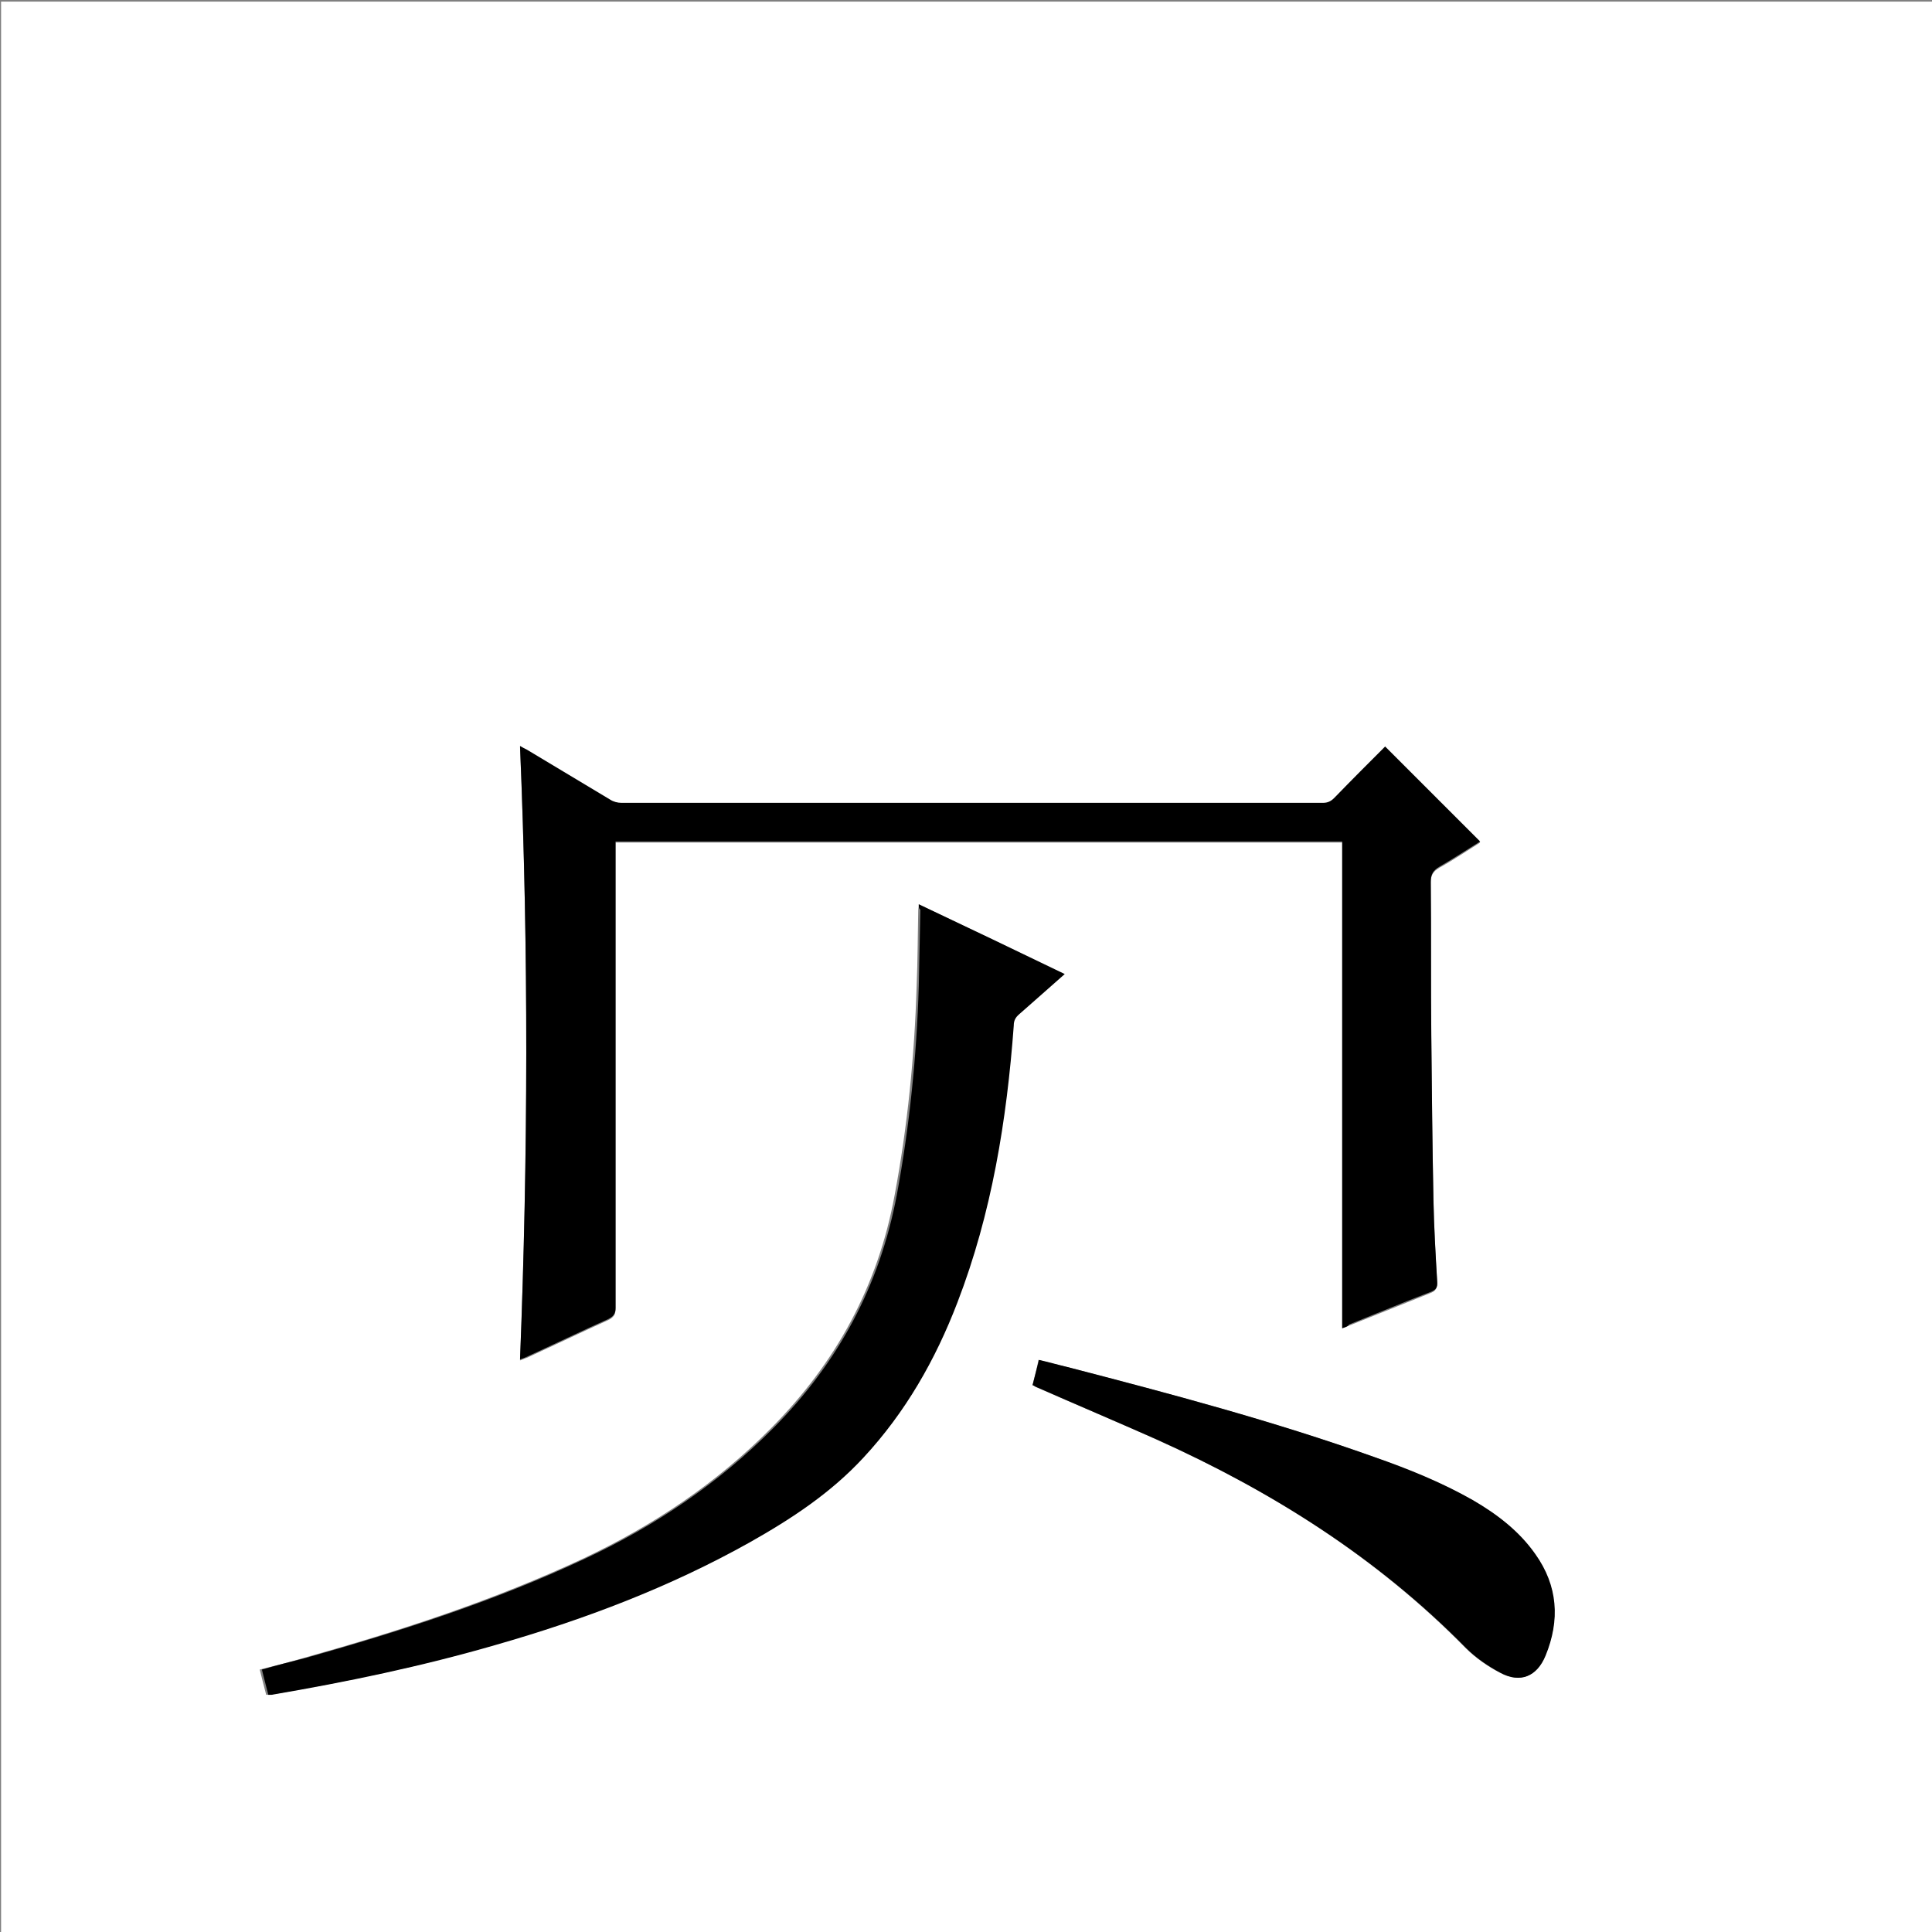 <?xml version="1.0" encoding="utf-8"?>
<!-- Generator: Adobe Illustrator 20.1.0, SVG Export Plug-In . SVG Version: 6.00 Build 0)  -->
<svg version="1.1" id="图层_1" xmlns="http://www.w3.org/2000/svg" xmlns:xlink="http://www.w3.org/1999/xlink" x="0px" y="0px"
	 viewBox="0 0 360 360" style="enable-background:new 0 0 360 360;" xml:space="preserve">
<rect x="0" y="0" width="360" height="360" fill="#808080" stroke="none"/>
<style type="text/css">
	.st0{fill:#FFFFFF;}
</style>
<g>
	<path class="st0" d="M0.2,360.5c0-120.1,0-240.2,0-360.2c120.1,0,240.2,0,360.2,0c0,120.1,0,240.2,0,360.2
		C240.4,360.5,120.3,360.5,0.2,360.5z M250.1,247.5c0.5-0.2,0.9-0.3,1.3-0.5c5-2,10-4,15-6c1.1-0.4,1.4-0.9,1.4-2
		c-0.3-5.1-0.6-10.2-0.7-15.3c-0.2-10.2-0.3-20.4-0.4-30.6c-0.1-9.5,0-19-0.1-28.6c0-1.4,0.4-2.1,1.6-2.8c2.7-1.5,5.2-3.2,7.6-4.7
		c-5.9-5.9-11.8-11.8-17.7-17.7c-3.1,3.1-6.3,6.3-9.5,9.6c-0.6,0.6-1.2,0.9-2.1,0.9c-43.6,0-87.1,0-130.7,0c-0.7,0-1.5-0.2-2.1-0.6
		c-5.2-3.1-10.4-6.2-15.5-9.3c-0.4-0.2-0.7-0.4-1.3-0.7c1.6,38.2,1.5,76.2,0,114.3c0.6-0.2,0.9-0.4,1.3-0.5c5-2.3,10-4.7,15.1-7
		c1-0.5,1.4-1,1.4-2.1c0-28.4,0-56.9,0-85.3c0-0.5,0-1,0-1.6c45.2,0,90.2,0,135.4,0C250.1,187.1,250.1,217.2,250.1,247.5z
		 M171.2,168.5c0,0.5-0.1,0.8-0.1,1c-0.1,4.8-0.1,9.5-0.3,14.3c-0.4,13.1-1.7,26.1-4.1,38.9c-3.1,16.9-10.9,31.2-23,43.4
		c-10.2,10.3-21.9,18.1-35,24.3c-16.7,7.8-34.2,13.5-52,18.5c-2.7,0.8-5.5,1.5-8.3,2.2c0.4,1.6,0.8,3.2,1.2,4.7c0.3,0,0.4,0,0.6,0
		c14.1-2.4,28.1-5.3,41.8-9.3c16.4-4.7,32.4-10.7,47.3-19.1c7.7-4.3,15.1-9.2,21.2-15.8c7.8-8.4,13.4-18.2,17.5-28.9
		c6.4-16.6,9.2-33.9,10.5-51.6c0.1-0.9,0.3-1.5,1-2.1c2.8-2.4,5.6-4.9,8.5-7.5C189.3,177.1,180.3,172.9,171.2,168.5z M192.4,258.1
		c0.3,0.1,0.4,0.2,0.5,0.3c7.5,3.3,15,6.4,22.5,9.8c21.5,9.6,41.1,22,57.7,38.9c1.8,1.8,4.1,3.4,6.4,4.6c3.7,2,6.8,0.7,8.4-3.2
		c2.8-6.6,2.3-12.9-1.9-18.9c-3.1-4.3-7.2-7.5-11.7-10.1c-5.8-3.3-12-5.7-18.3-8c-18.8-6.7-38-11.8-57.3-16.8
		c-1.7-0.4-3.4-0.8-5.2-1.3C193.2,255,192.8,256.5,192.4,258.1z"/>
	<path d="M250.1,247.5c0-30.3,0-60.5,0-90.7c-45.2,0-90.2,0-135.4,0c0,0.5,0,1.1,0,1.6c0,28.4,0,56.9,0,85.3c0,1.1-0.4,1.6-1.4,2.1
		c-5.1,2.3-10.1,4.7-15.1,7c-0.4,0.2-0.7,0.3-1.3,0.5c1.5-38.1,1.6-76.1,0-114.3c0.5,0.3,0.9,0.5,1.3,0.7c5.2,3.1,10.3,6.2,15.5,9.3
		c0.6,0.4,1.4,0.6,2.1,0.6c43.6,0,87.1,0,130.7,0c0.9,0,1.5-0.3,2.1-0.9c3.2-3.3,6.4-6.5,9.5-9.6c5.9,5.9,11.8,11.8,17.7,17.7
		c-2.4,1.5-5,3.2-7.6,4.7c-1.2,0.7-1.6,1.5-1.6,2.8c0.1,9.5,0,19,0.1,28.6c0.1,10.2,0.2,20.4,0.4,30.6c0.1,5.1,0.4,10.2,0.7,15.3
		c0.1,1.2-0.3,1.6-1.4,2c-5,1.9-10,4-15,6C251.1,247.2,250.7,247.3,250.1,247.5z"/>
	<path d="M171.2,168.5c9.1,4.3,18.1,8.6,27.2,13c-2.9,2.6-5.7,5-8.5,7.5c-0.7,0.6-1,1.2-1,2.1c-1.3,17.6-4.1,35-10.5,51.6
		c-4.1,10.7-9.7,20.5-17.5,28.9c-6.1,6.6-13.4,11.4-21.2,15.8c-15,8.4-30.9,14.4-47.3,19.1c-13.8,4-27.7,6.9-41.8,9.3
		c-0.2,0-0.3,0-0.6,0c-0.4-1.5-0.8-3.1-1.2-4.7c2.8-0.8,5.5-1.5,8.3-2.2c17.7-5,35.2-10.6,52-18.5c13-6.1,24.8-14,35-24.3
		c12.1-12.2,19.8-26.5,23-43.4c2.4-12.9,3.7-25.9,4.1-38.9c0.1-4.8,0.2-9.5,0.3-14.3C171.2,169.3,171.2,169,171.2,168.5z"/>
	<path d="M192.4,258.1c0.4-1.6,0.8-3.1,1.2-4.7c1.8,0.4,3.5,0.9,5.2,1.3c19.3,5,38.5,10.1,57.3,16.8c6.3,2.2,12.5,4.7,18.3,8
		c4.5,2.6,8.7,5.8,11.7,10.1c4.2,5.9,4.6,12.3,1.9,18.9c-1.6,3.9-4.7,5.2-8.4,3.2c-2.3-1.2-4.6-2.8-6.4-4.6
		c-16.6-16.9-36.2-29.2-57.7-38.9c-7.5-3.3-15-6.5-22.5-9.8C192.8,258.3,192.7,258.2,192.4,258.1z"/>
</g>
</svg>
